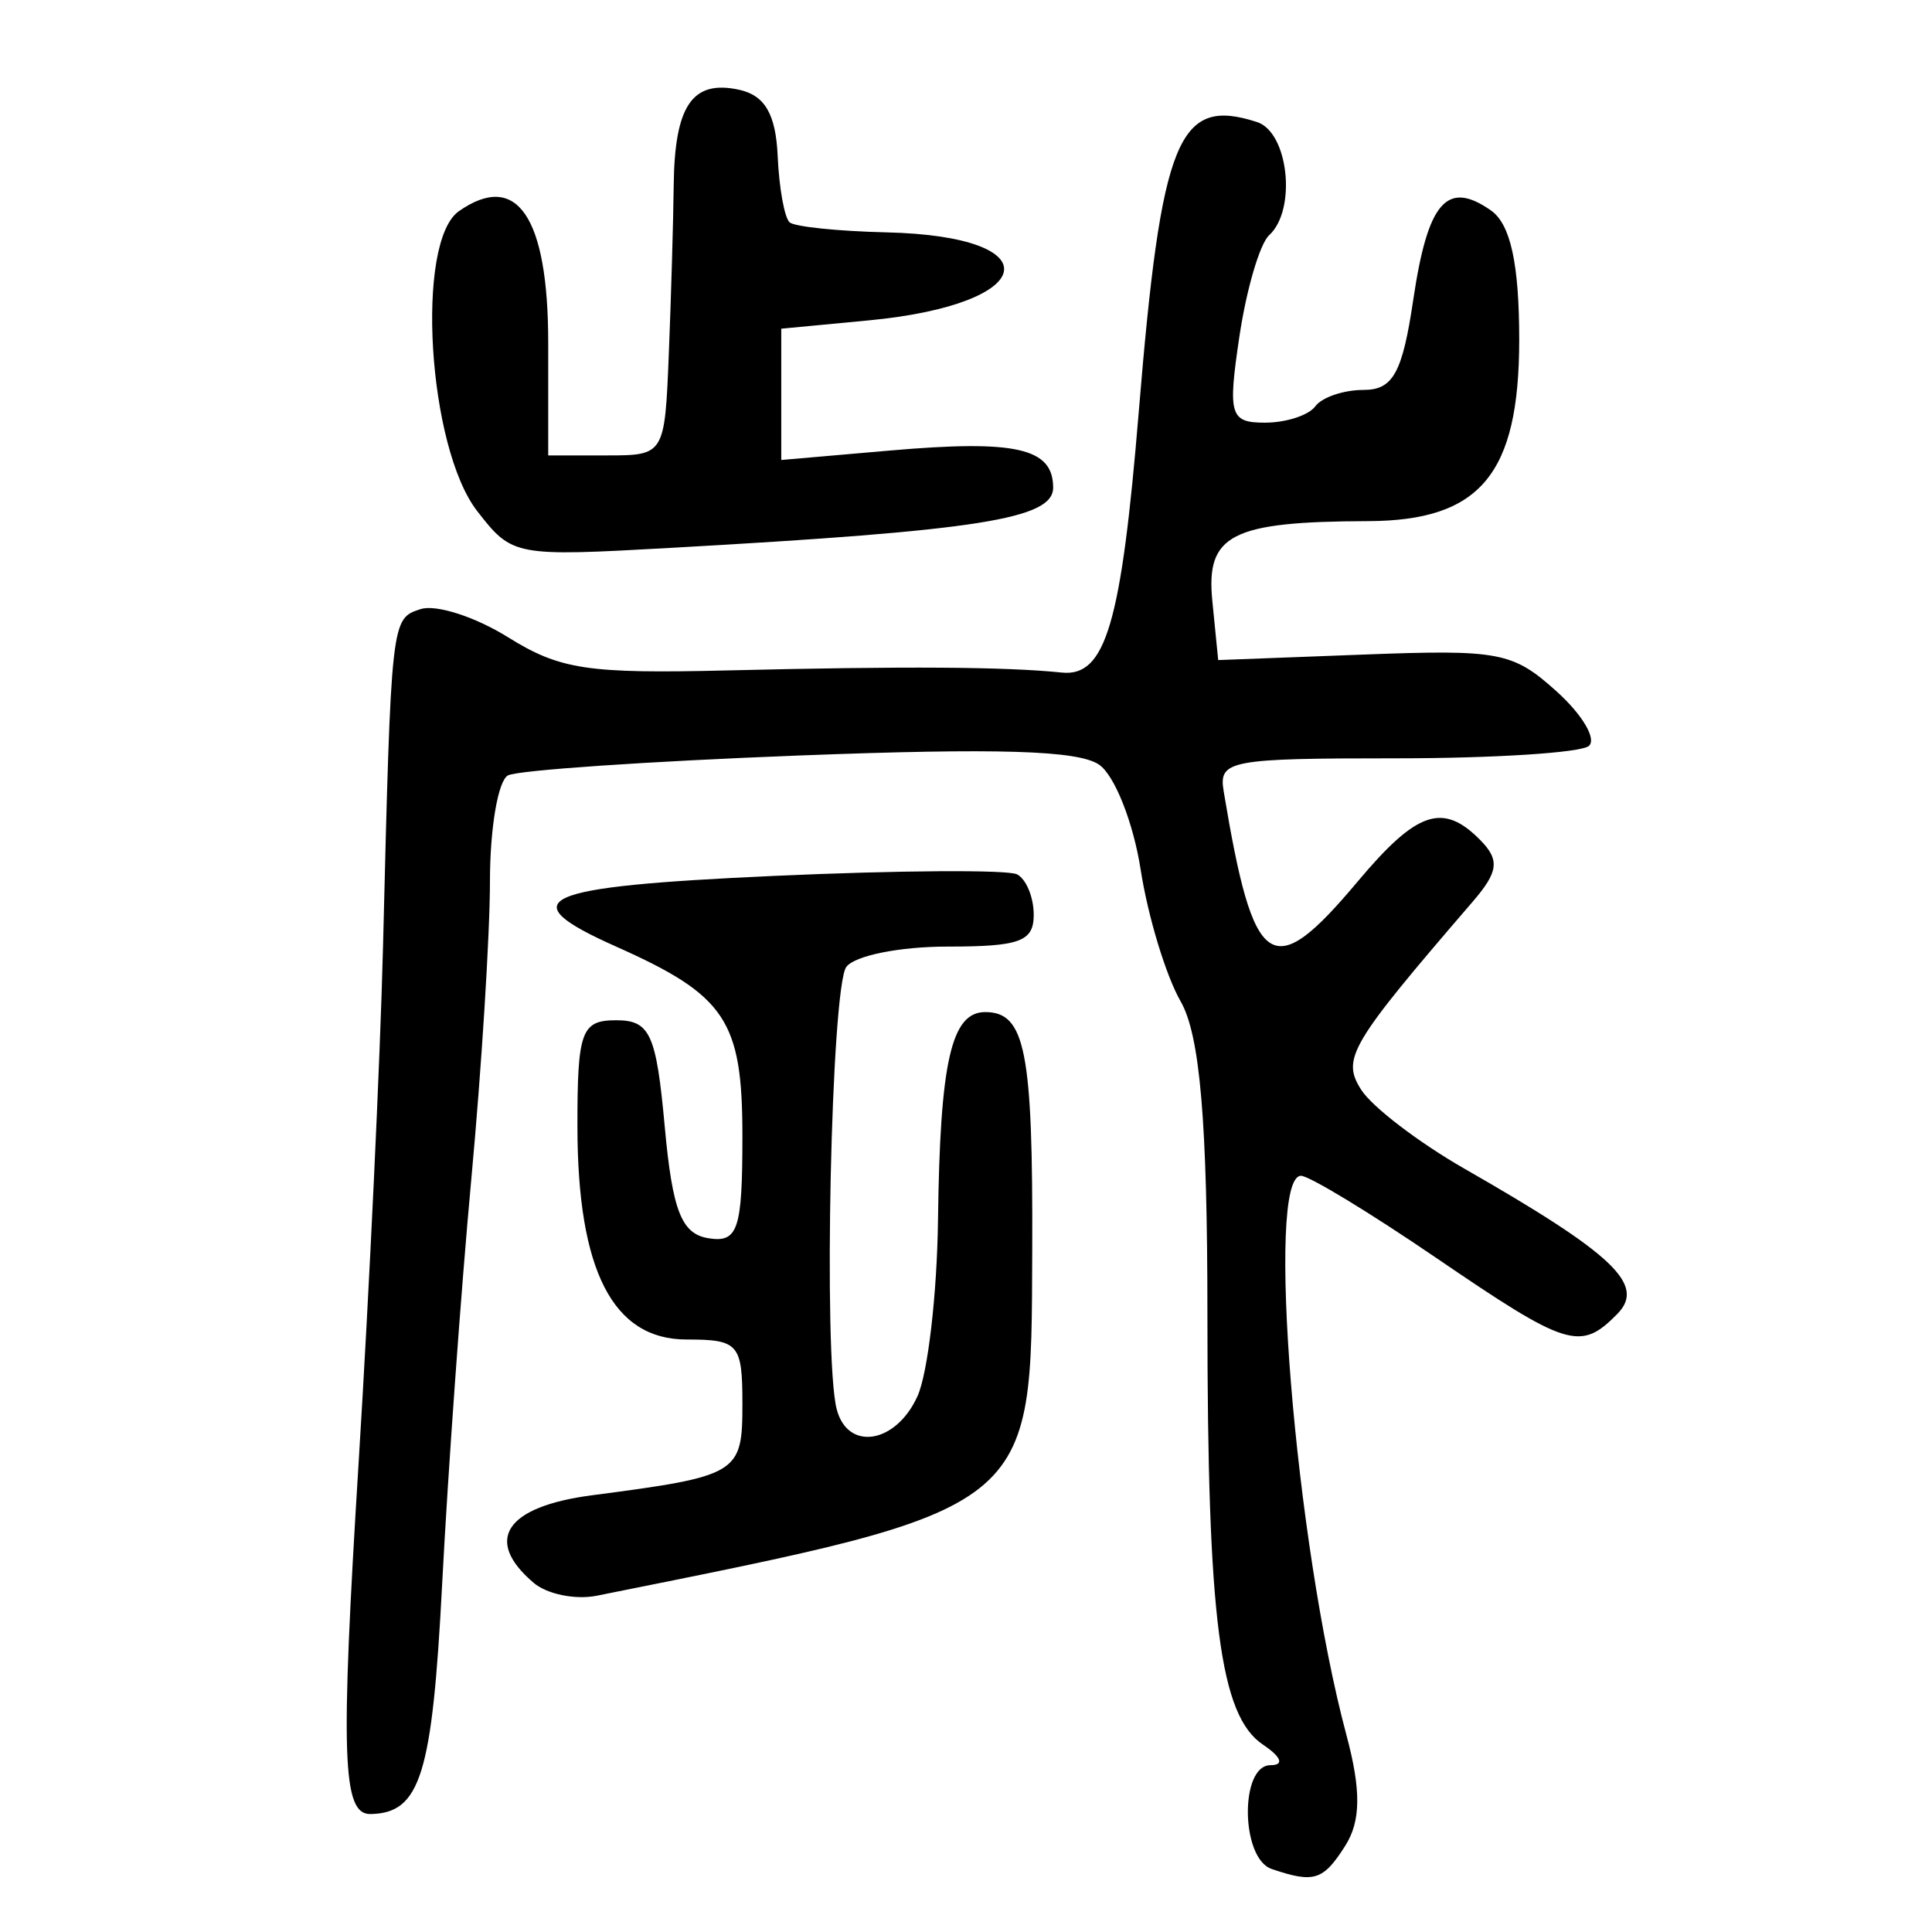 <?xml version="1.0" encoding="UTF-8" standalone="no"?>
<!-- Created with Inkscape (http://www.inkscape.org/) -->

<svg
   xmlns:dc="http://purl.org/dc/elements/1.1/"
   xmlns:cc="http://creativecommons.org/ns#"
   xmlns:rdf="http://www.w3.org/1999/02/22-rdf-syntax-ns#"
   xmlns:svg="http://www.w3.org/2000/svg"
   xmlns="http://www.w3.org/2000/svg"
   xmlns:sodipodi="http://sodipodi.sourceforge.net/DTD/sodipodi-0.dtd"
   xmlns:inkscape="http://www.inkscape.org/namespaces/inkscape"
   width="300"
   height="300"
   id="svg2"
   version="1.1"
   inkscape:version="0.48.3.1 r9886"
   sodipodi:docname="dessin.svg">
  <defs
     id="defs4" />
  <sodipodi:namedview
     id="base"
     pagecolor="#ffffff"
     bordercolor="#666666"
     borderopacity="1.0"
     inkscape:pageopacity="0.0"
     inkscape:pageshadow="2"
     inkscape:zoom="1.4"
     inkscape:cx="313.75175"
     inkscape:cy="82.228714"
     inkscape:document-units="px"
     inkscape:current-layer="layer1"
     showgrid="false"
     inkscape:window-width="1215"
     inkscape:window-height="1000"
     inkscape:window-x="65"
     inkscape:window-y="24"
     inkscape:window-maximized="1" />
  <g
     inkscape:label="Calque 1"
     inkscape:groupmode="layer"
     id="layer1"
     transform="translate(0,-752.362)">
    <path
       style="fill:#000000"
       d="m 197.456,1042.571 c -4.808,-1.635 -4.967,-16.112 -0.178,-16.112 2.166,0 1.709,-1.262 -1.15,-3.178 -6.719,-4.503 -8.641,-19.349 -8.641,-66.739 0,-30.019 -1.146,-43.44 -4.157,-48.685 -2.286,-3.982 -5.081,-13.189 -6.209,-20.459 -1.129,-7.27 -4.021,-14.597 -6.428,-16.28 -3.207,-2.244 -15.673,-2.628 -46.691,-1.438 -23.274,0.893 -43.577,2.28 -45.119,3.083 -1.542,0.803 -2.803,8.195 -2.803,16.426 0,8.231 -1.302,29.042 -2.893,46.246 -1.591,17.205 -3.63,45.516 -4.531,62.913 -1.534,29.617 -3.377,35.544 -11.101,35.699 -4.415,0.089 -4.714,-8.677 -1.863,-54.647 1.647,-26.551 3.349,-62.575 3.783,-80.054 1.268,-51.082 1.25,-50.915 5.843,-52.401 2.374,-0.768 8.474,1.195 13.556,4.362 8.086,5.04 12.345,5.684 34.132,5.157 27.661,-0.668 43.064,-0.57 51.876,0.333 6.794,0.696 9.232,-7.566 11.943,-40.474 3.509,-42.583 6.116,-48.972 18.368,-45.009 4.892,1.583 6.183,13.638 1.882,17.571 -1.453,1.328 -3.535,8.421 -4.627,15.762 -1.81,12.162 -1.457,13.347 3.971,13.347 3.276,0 6.796,-1.144 7.821,-2.542 1.025,-1.398 4.4,-2.542 7.5,-2.542 4.572,0 6.028,-2.647 7.713,-14.016 2.253,-15.201 5.237,-18.63 12.059,-13.856 3.044,2.13 4.391,8.291 4.391,20.078 0,20.878 -6.033,28.113 -23.488,28.168 -21.226,0.066 -25.185,2.093 -24.165,12.372 l 0.912,9.202 22.617,-0.857 c 21.069,-0.798 23.116,-0.407 29.916,5.71 4.015,3.612 6.272,7.429 5.016,8.484 -1.256,1.054 -14.718,1.917 -29.916,1.917 -25.904,0 -27.58,0.318 -26.788,5.085 4.67,28.112 7.442,29.981 20.822,14.037 9.195,-10.957 13.23,-12.315 19.042,-6.411 3.032,3.08 2.806,4.912 -1.174,9.533 -19.112,22.191 -20.408,24.375 -17.337,29.214 1.69,2.663 8.921,8.19 16.069,12.283 23.166,13.266 28.16,18.014 23.705,22.54 -5.734,5.825 -7.725,5.207 -28.173,-8.742 -10.249,-6.991 -19.672,-12.711 -20.94,-12.711 -5.57,0 -0.936,57.035 7.058,86.861 2.289,8.539 2.238,13.348 -0.182,17.16 -3.436,5.413 -4.844,5.857 -11.443,3.612 z M 82.865,998.144 c -7.813,-6.652 -4.363,-11.837 9.047,-13.595 22.806,-2.99 23.37,-3.333 23.37,-14.191 0,-9.32 -0.588,-9.998 -8.681,-9.998 -11.438,0 -16.919,-10.695 -16.938,-33.049 -0.012,-14.834 0.603,-16.525 6.017,-16.525 5.257,0 6.225,2.119 7.539,16.502 1.196,13.085 2.601,16.677 6.785,17.347 4.592,0.735 5.277,-1.324 5.277,-15.866 0,-17.968 -2.57,-21.822 -19.612,-29.422 -16.534,-7.373 -12.2,-9.316 24.47,-10.973 19.362,-0.875 36.368,-0.984 37.79,-0.243 1.422,0.741 2.586,3.568 2.586,6.282 0,4.144 -2.146,4.934 -13.392,4.934 -7.424,0 -14.425,1.409 -15.71,3.162 -2.351,3.206 -3.598,60.487 -1.495,68.657 1.698,6.598 9.214,5.389 12.555,-2.02 1.605,-3.558 3.035,-15.856 3.179,-27.329 0.309,-24.605 2.055,-32.301 7.329,-32.301 6.227,0 7.421,6.041 7.304,36.964 -0.154,40.748 0.901,39.91 -67.619,53.664 -3.317,0.666 -7.727,-0.234 -9.801,-1.999 z M 74.103,831.728 c -7.688,-9.891 -9.637,-41.822 -2.844,-46.575 9.006,-6.301 13.868,0.865 13.868,20.441 l 0,17.485 9.047,0 c 9.019,0 9.049,-0.049 9.685,-15.889 0.351,-8.739 0.69,-20.465 0.754,-26.058 0.141,-12.412 2.904,-16.431 10.193,-14.824 3.969,0.875 5.663,3.803 5.952,10.29 0.222,4.987 1.062,9.621 1.865,10.298 0.803,0.677 7.555,1.373 15.003,1.547 25.85,0.602 23.732,11.154 -2.744,13.67 l -13.568,1.289 0,10.194 0,10.194 16.839,-1.465 c 19.618,-1.707 25.379,-0.401 25.379,5.755 0,4.863 -11.499,6.677 -59.303,9.351 -24.368,1.363 -24.681,1.304 -30.126,-5.702 z"
       id="path3073"
       inkscape:connector-curvature="0" />
  </g>
</svg>
